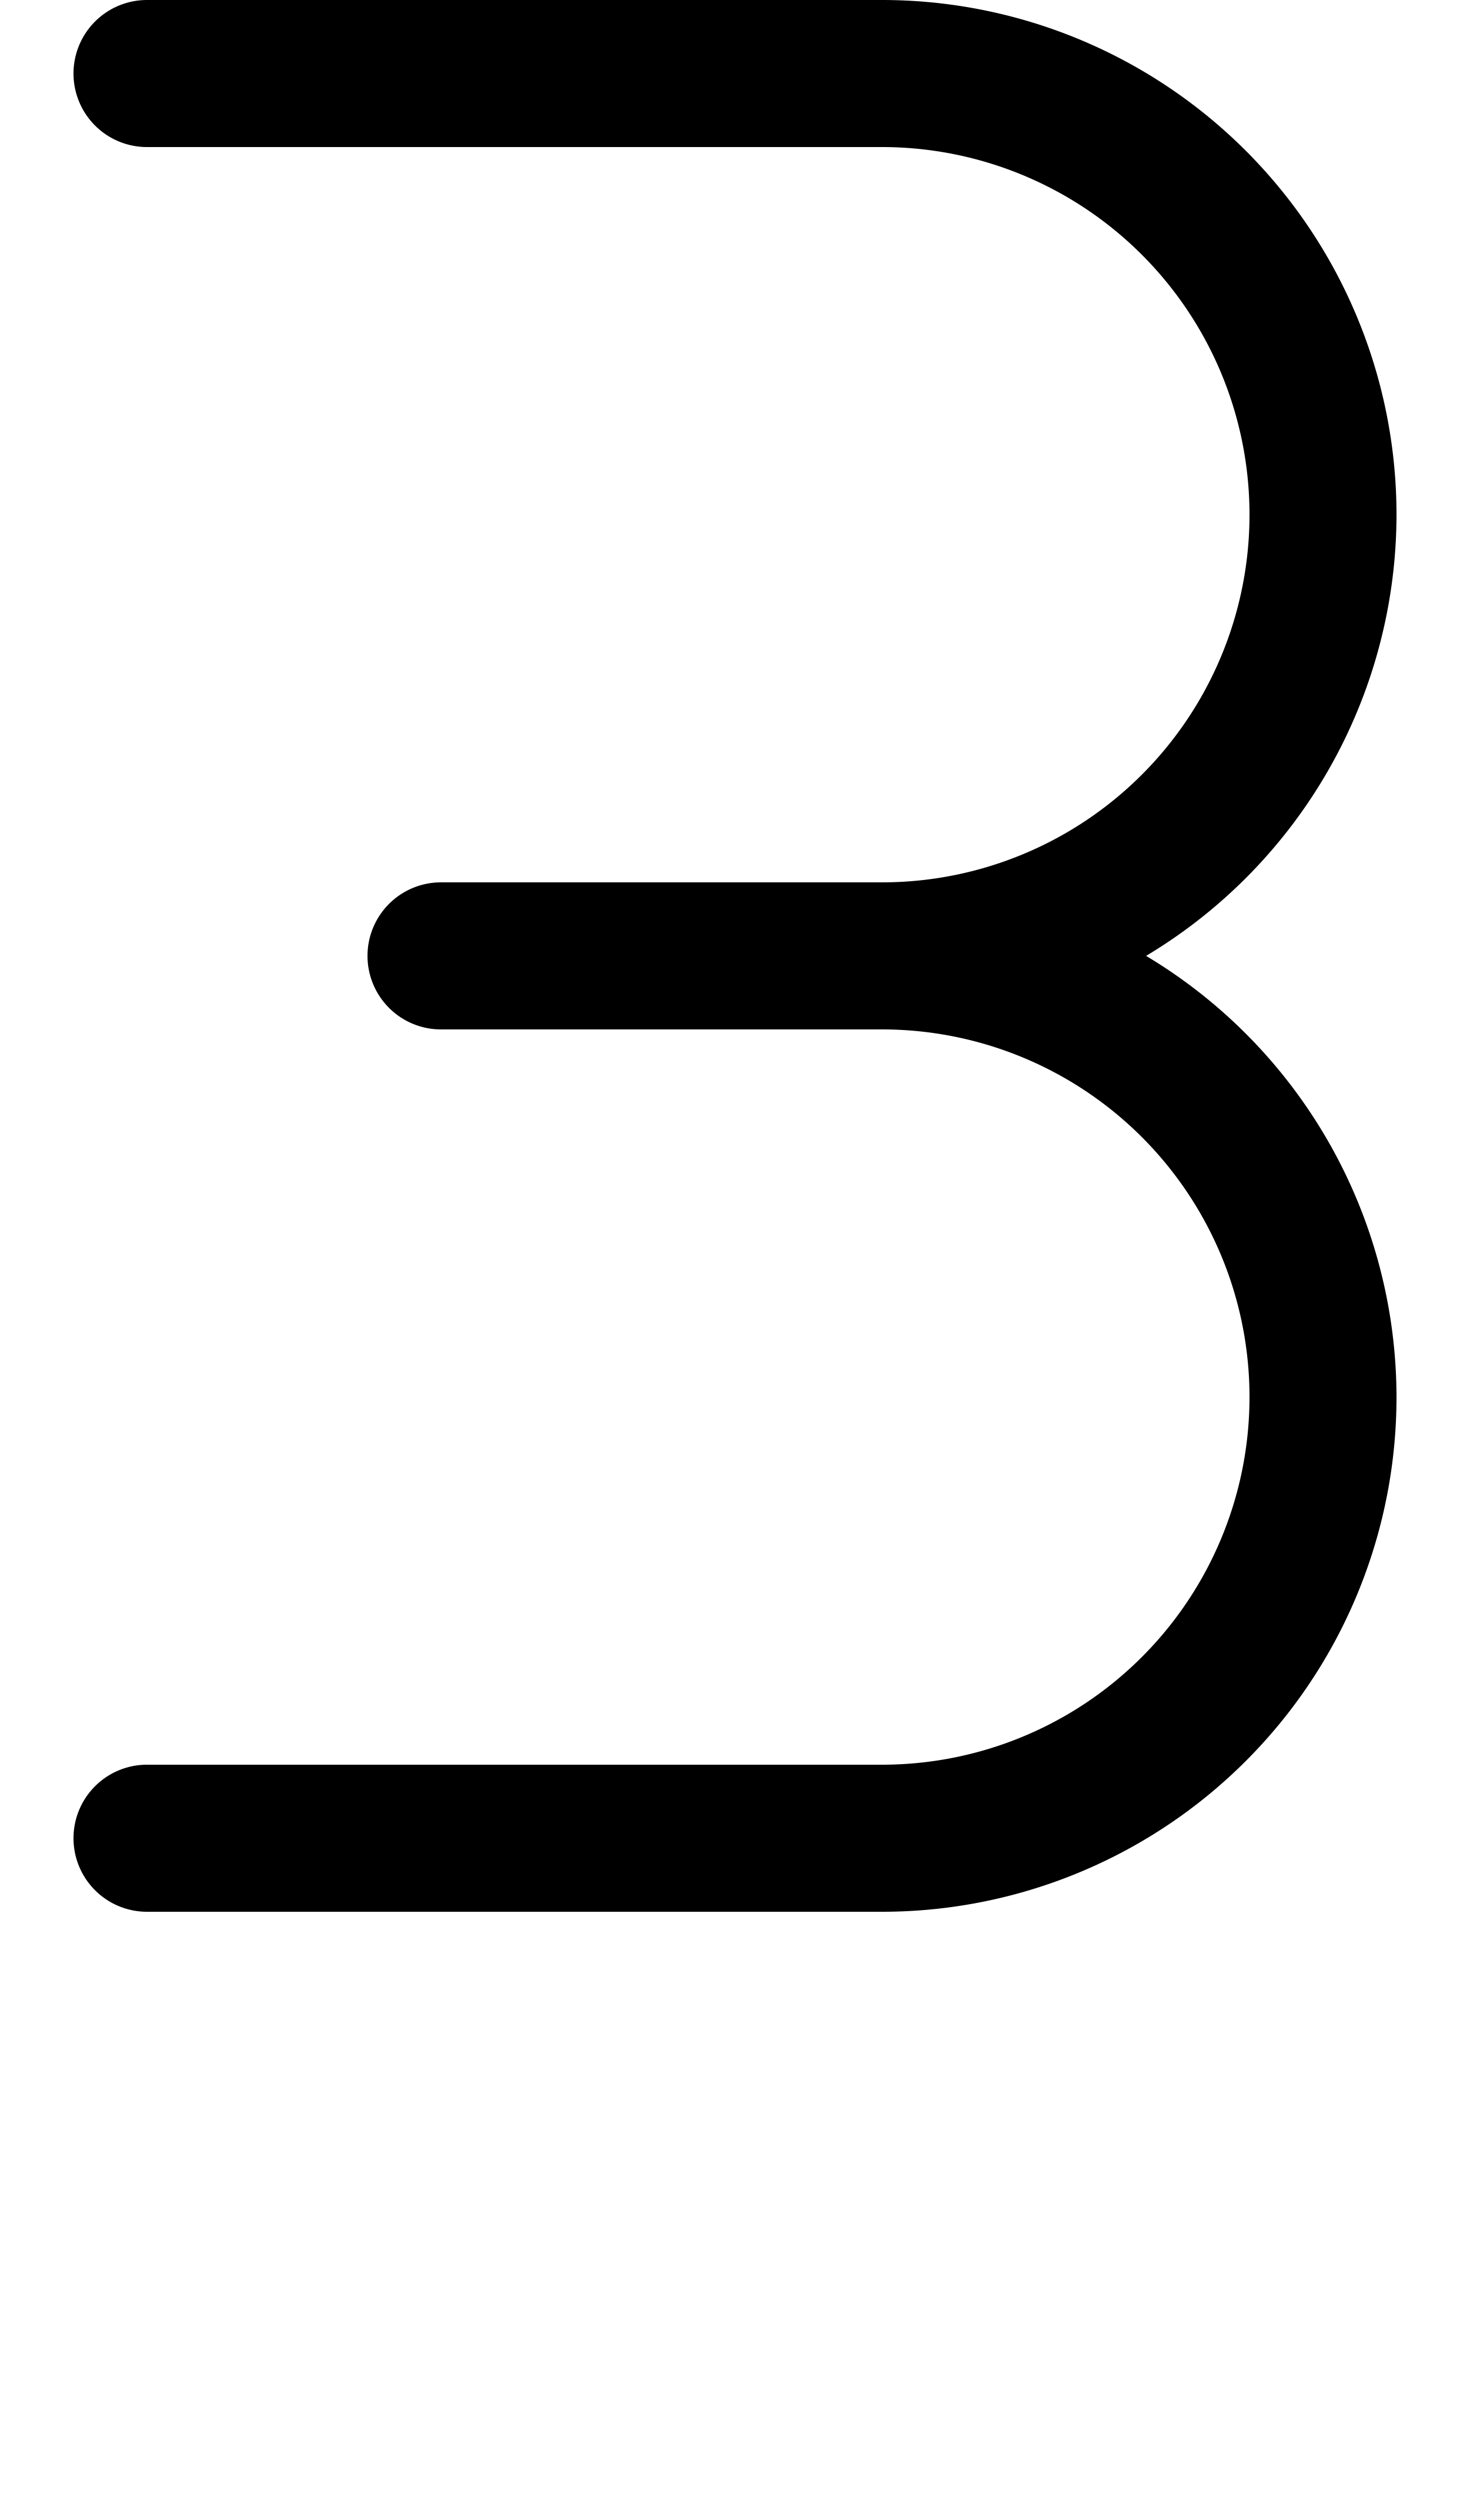 <?xml version="1.0" encoding="UTF-8" standalone="no"?>
<svg width="500" height="850" xmlns:inkscape="http://www.inkscape.org/namespaces/inkscape"
    xmlns:sodipodi="http://sodipodi.sourceforge.net/DTD/sodipodi-0.dtd" xmlns="http://www.w3.org/2000/svg"
    xmlns:svg="http://www.w3.org/2000/svg">
    <path
        d="M 300,0 A 175,175 0 0 1 475,175 175,175 0 0 1 389.826,325 175,175 0 0 1 475,475 175,175 0 0 1 300,650 H 250 50 A 25,25 0 0 1 25,625 25,25 0 0 1 50,600 h 200 50 A 125,125 0 0 0 425,475 125,125 0 0 0 300,350 H 250 150 a 25,25 0 0 1 -25,-25 25,25 0 0 1 25,-25 h 100 50 A 125,125 0 0 0 425,175 125,125 0 0 0 300,50 H 250 50 A 25,25 0 0 1 25,25 25,25 0 0 1 50,0 h 200 z" />
</svg>